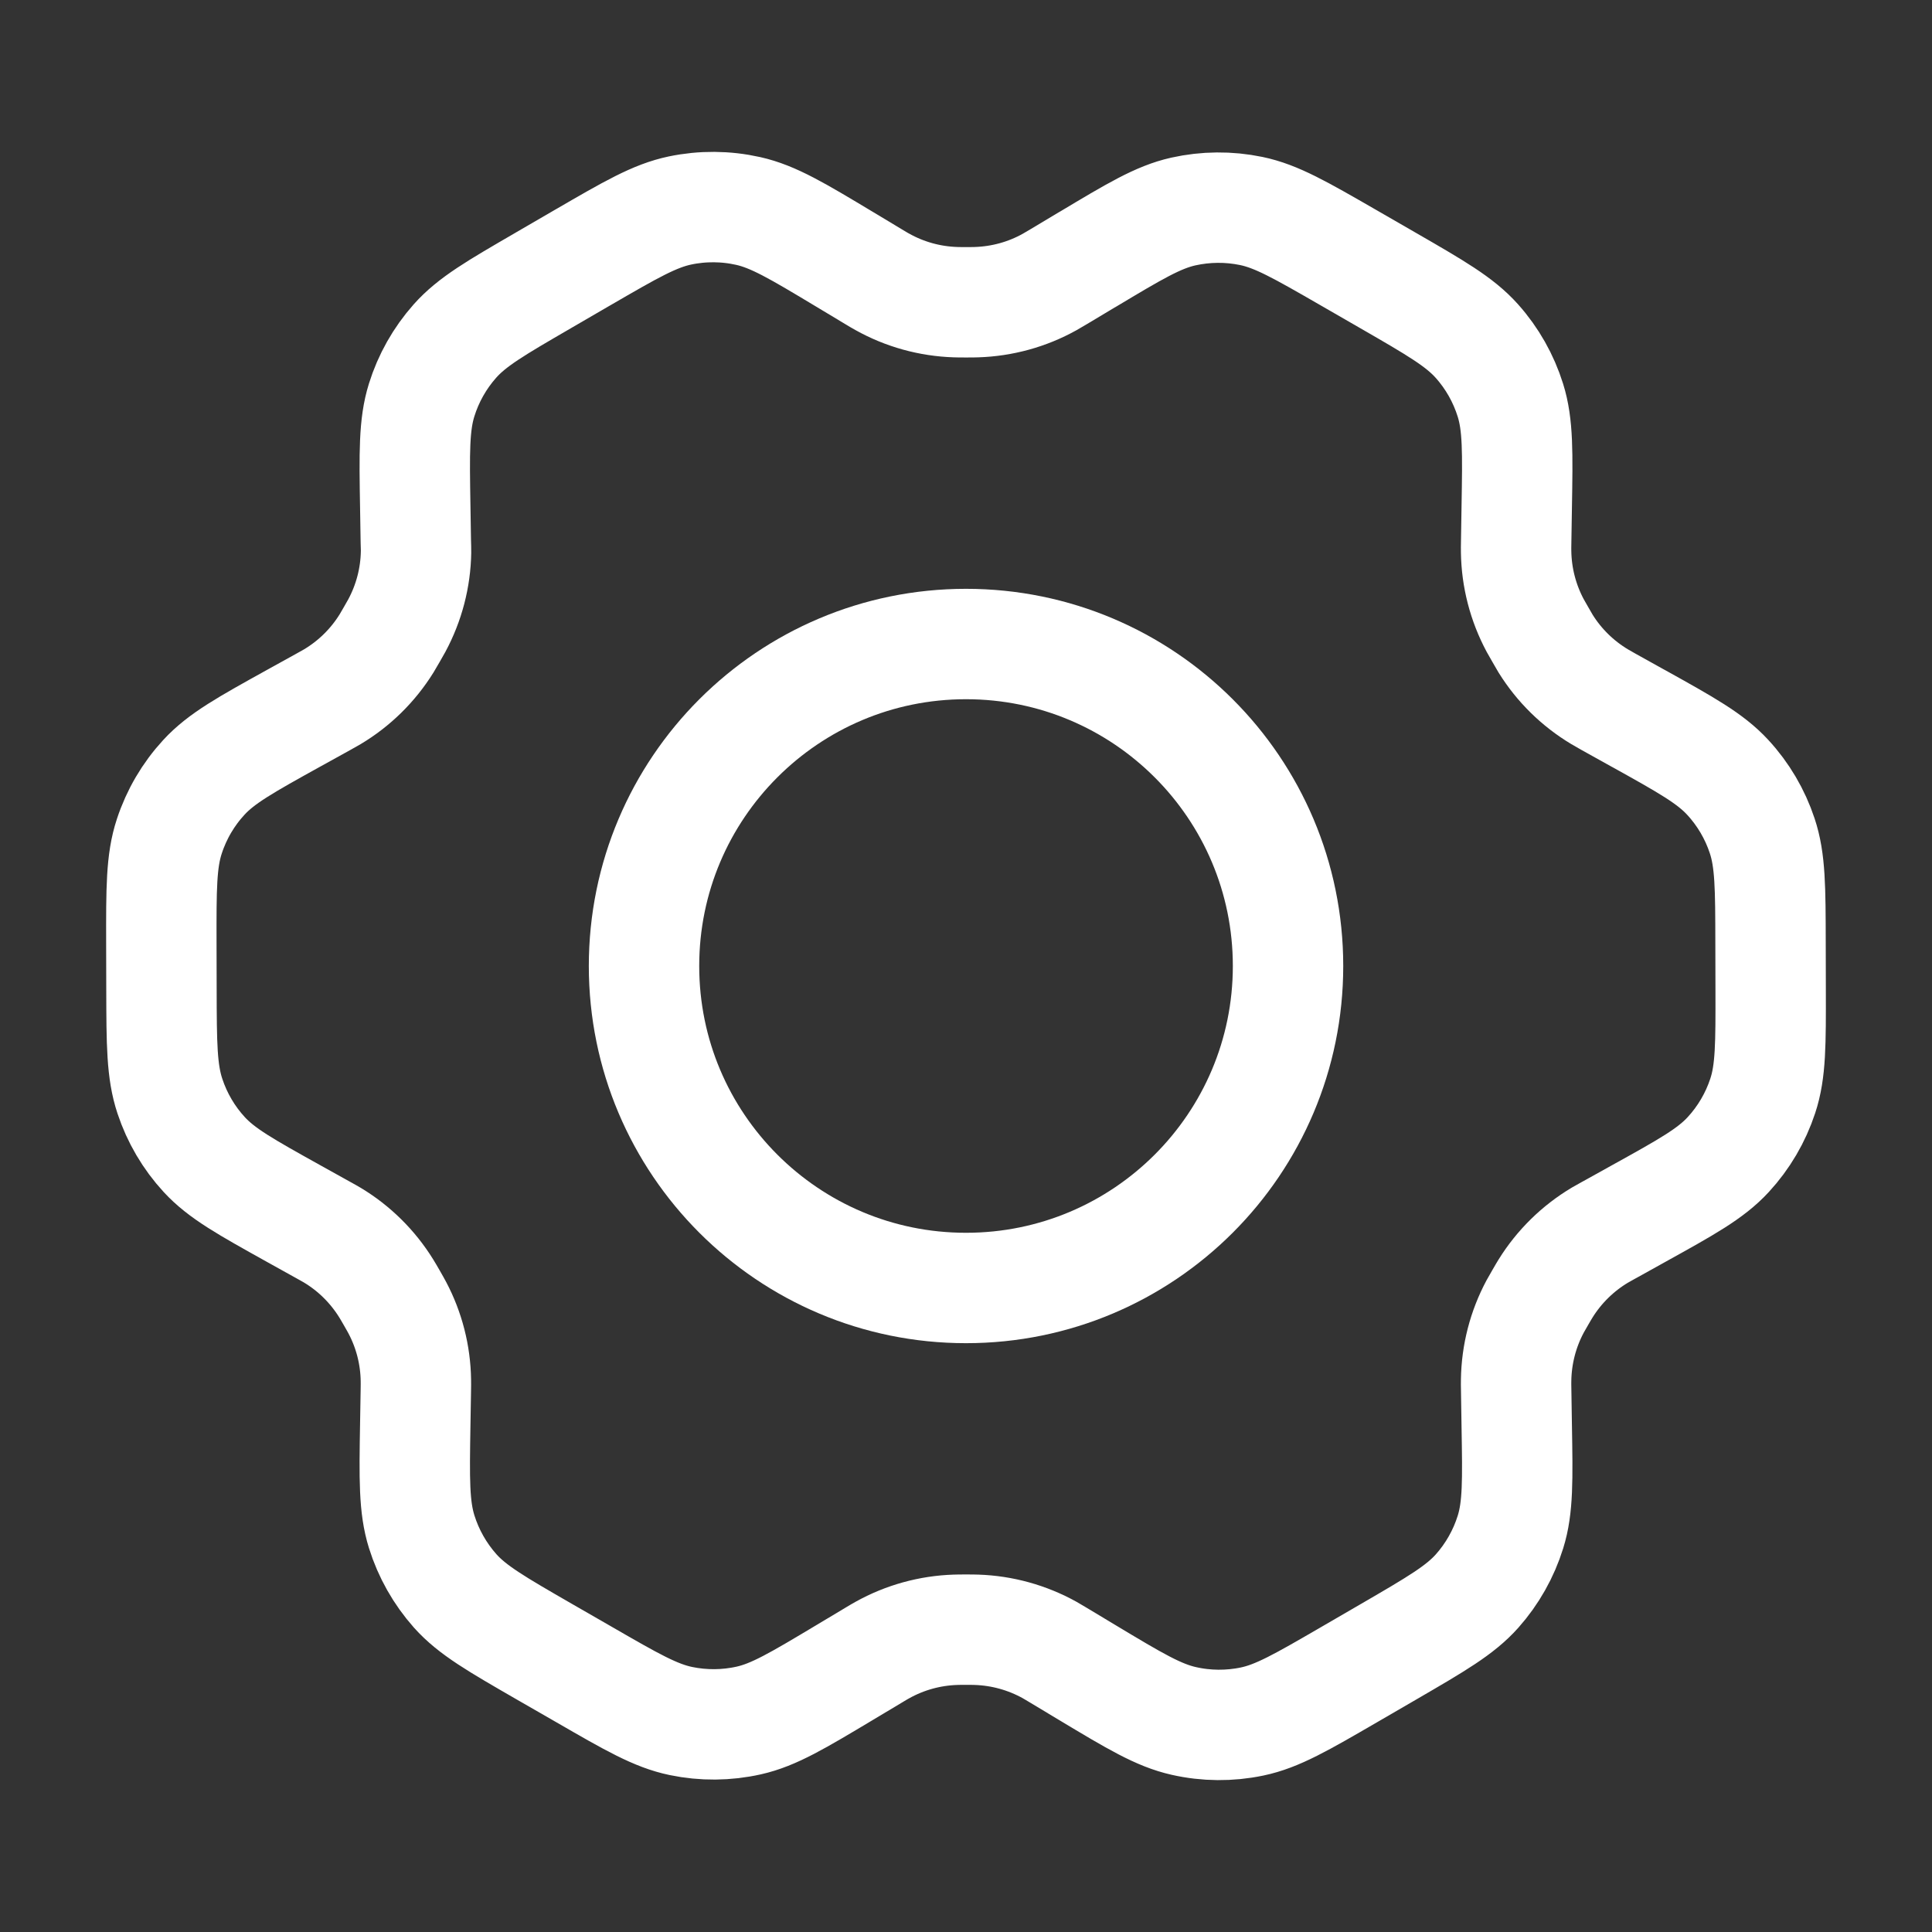 <svg width="35" height="35" viewBox="0 0 35 35" fill="none" xmlns="http://www.w3.org/2000/svg">
<rect x="0" y="0" width="35" height="35" fill="#333333" stroke="none"/>
<path d="M29.677 13.013L29.143 12.716C29.06 12.669 29.019 12.646 28.979 12.622C28.581 12.384 28.245 12.054 28 11.66C27.976 11.62 27.953 11.578 27.905 11.496C27.858 11.414 27.834 11.372 27.811 11.331C27.592 10.921 27.473 10.464 27.466 9.998C27.465 9.952 27.465 9.904 27.467 9.809L27.477 9.189C27.494 8.196 27.502 7.698 27.363 7.252C27.239 6.855 27.032 6.489 26.755 6.179C26.442 5.829 26.009 5.579 25.142 5.079L24.422 4.664C23.557 4.166 23.125 3.917 22.666 3.822C22.26 3.738 21.841 3.742 21.436 3.832C20.979 3.935 20.552 4.191 19.699 4.702L19.694 4.704L19.178 5.013C19.097 5.062 19.055 5.086 19.014 5.109C18.608 5.335 18.155 5.459 17.691 5.474C17.645 5.476 17.597 5.476 17.502 5.476C17.407 5.476 17.358 5.476 17.311 5.474C16.846 5.459 16.392 5.334 15.986 5.107C15.944 5.085 15.904 5.06 15.822 5.011L15.303 4.699C14.444 4.183 14.013 3.925 13.554 3.822C13.148 3.731 12.727 3.728 12.32 3.813C11.86 3.909 11.427 4.16 10.562 4.662L10.558 4.664L9.847 5.077L9.839 5.082C8.982 5.579 8.552 5.829 8.242 6.178C7.967 6.488 7.761 6.852 7.638 7.248C7.499 7.695 7.506 8.194 7.523 9.191L7.533 9.811C7.535 9.905 7.538 9.951 7.537 9.997C7.53 10.463 7.41 10.922 7.189 11.333C7.167 11.373 7.144 11.414 7.097 11.495C7.05 11.576 7.027 11.617 7.003 11.656C6.757 12.052 6.42 12.384 6.019 12.623C5.979 12.647 5.938 12.669 5.856 12.715L5.328 13.007C4.451 13.493 4.012 13.736 3.693 14.083C3.411 14.389 3.198 14.752 3.068 15.148C2.92 15.595 2.921 16.097 2.923 17.1L2.925 17.92C2.927 18.916 2.93 19.414 3.078 19.858C3.208 20.251 3.42 20.612 3.7 20.916C4.018 21.261 4.452 21.502 5.323 21.987L5.845 22.277C5.934 22.327 5.979 22.351 6.022 22.377C6.419 22.616 6.753 22.947 6.997 23.341C7.024 23.384 7.049 23.428 7.1 23.516C7.15 23.604 7.175 23.647 7.198 23.691C7.412 24.096 7.527 24.546 7.534 25.004C7.535 25.053 7.535 25.103 7.533 25.204L7.523 25.798C7.506 26.799 7.499 27.3 7.639 27.748C7.763 28.145 7.97 28.51 8.246 28.821C8.559 29.171 8.993 29.421 9.86 29.921L10.58 30.335C11.444 30.834 11.877 31.083 12.336 31.178C12.742 31.262 13.161 31.259 13.566 31.168C14.023 31.065 14.451 30.808 15.307 30.296L15.823 29.987C15.905 29.938 15.946 29.913 15.987 29.891C16.393 29.665 16.846 29.54 17.31 29.525C17.356 29.523 17.404 29.523 17.499 29.523C17.595 29.523 17.642 29.523 17.689 29.525C18.154 29.54 18.609 29.666 19.016 29.892C19.052 29.912 19.087 29.934 19.15 29.971L19.699 30.301C20.558 30.817 20.988 31.074 21.447 31.177C21.853 31.269 22.274 31.272 22.682 31.187C23.142 31.091 23.575 30.84 24.44 30.338L25.162 29.919C26.019 29.421 26.449 29.171 26.76 28.822C27.035 28.512 27.241 28.147 27.364 27.752C27.502 27.308 27.494 26.813 27.477 25.83L27.467 25.189C27.465 25.095 27.465 25.049 27.466 25.002C27.473 24.536 27.591 24.078 27.811 23.667C27.833 23.626 27.857 23.585 27.904 23.504C27.95 23.423 27.975 23.383 27.999 23.343C28.245 22.947 28.583 22.615 28.983 22.376C29.023 22.353 29.063 22.33 29.143 22.286L29.146 22.285L29.673 21.992C30.55 21.506 30.99 21.263 31.309 20.916C31.591 20.61 31.804 20.247 31.934 19.852C32.081 19.407 32.079 18.909 32.077 17.917L32.075 17.08C32.073 16.084 32.072 15.586 31.924 15.142C31.794 14.749 31.581 14.387 31.3 14.083C30.983 13.739 30.548 13.497 29.68 13.014L29.677 13.013Z" stroke="white" stroke-width="2" stroke-linecap="round" stroke-linejoin="round"/>
<path d="M11.667 17.5C11.667 20.722 14.279 23.333 17.5 23.333C20.722 23.333 23.334 20.722 23.334 17.5C23.334 14.278 20.722 11.667 17.5 11.667C14.279 11.667 11.667 14.278 11.667 17.5Z" stroke="white" stroke-width="2" stroke-linecap="round" stroke-linejoin="round"/>
</svg>
